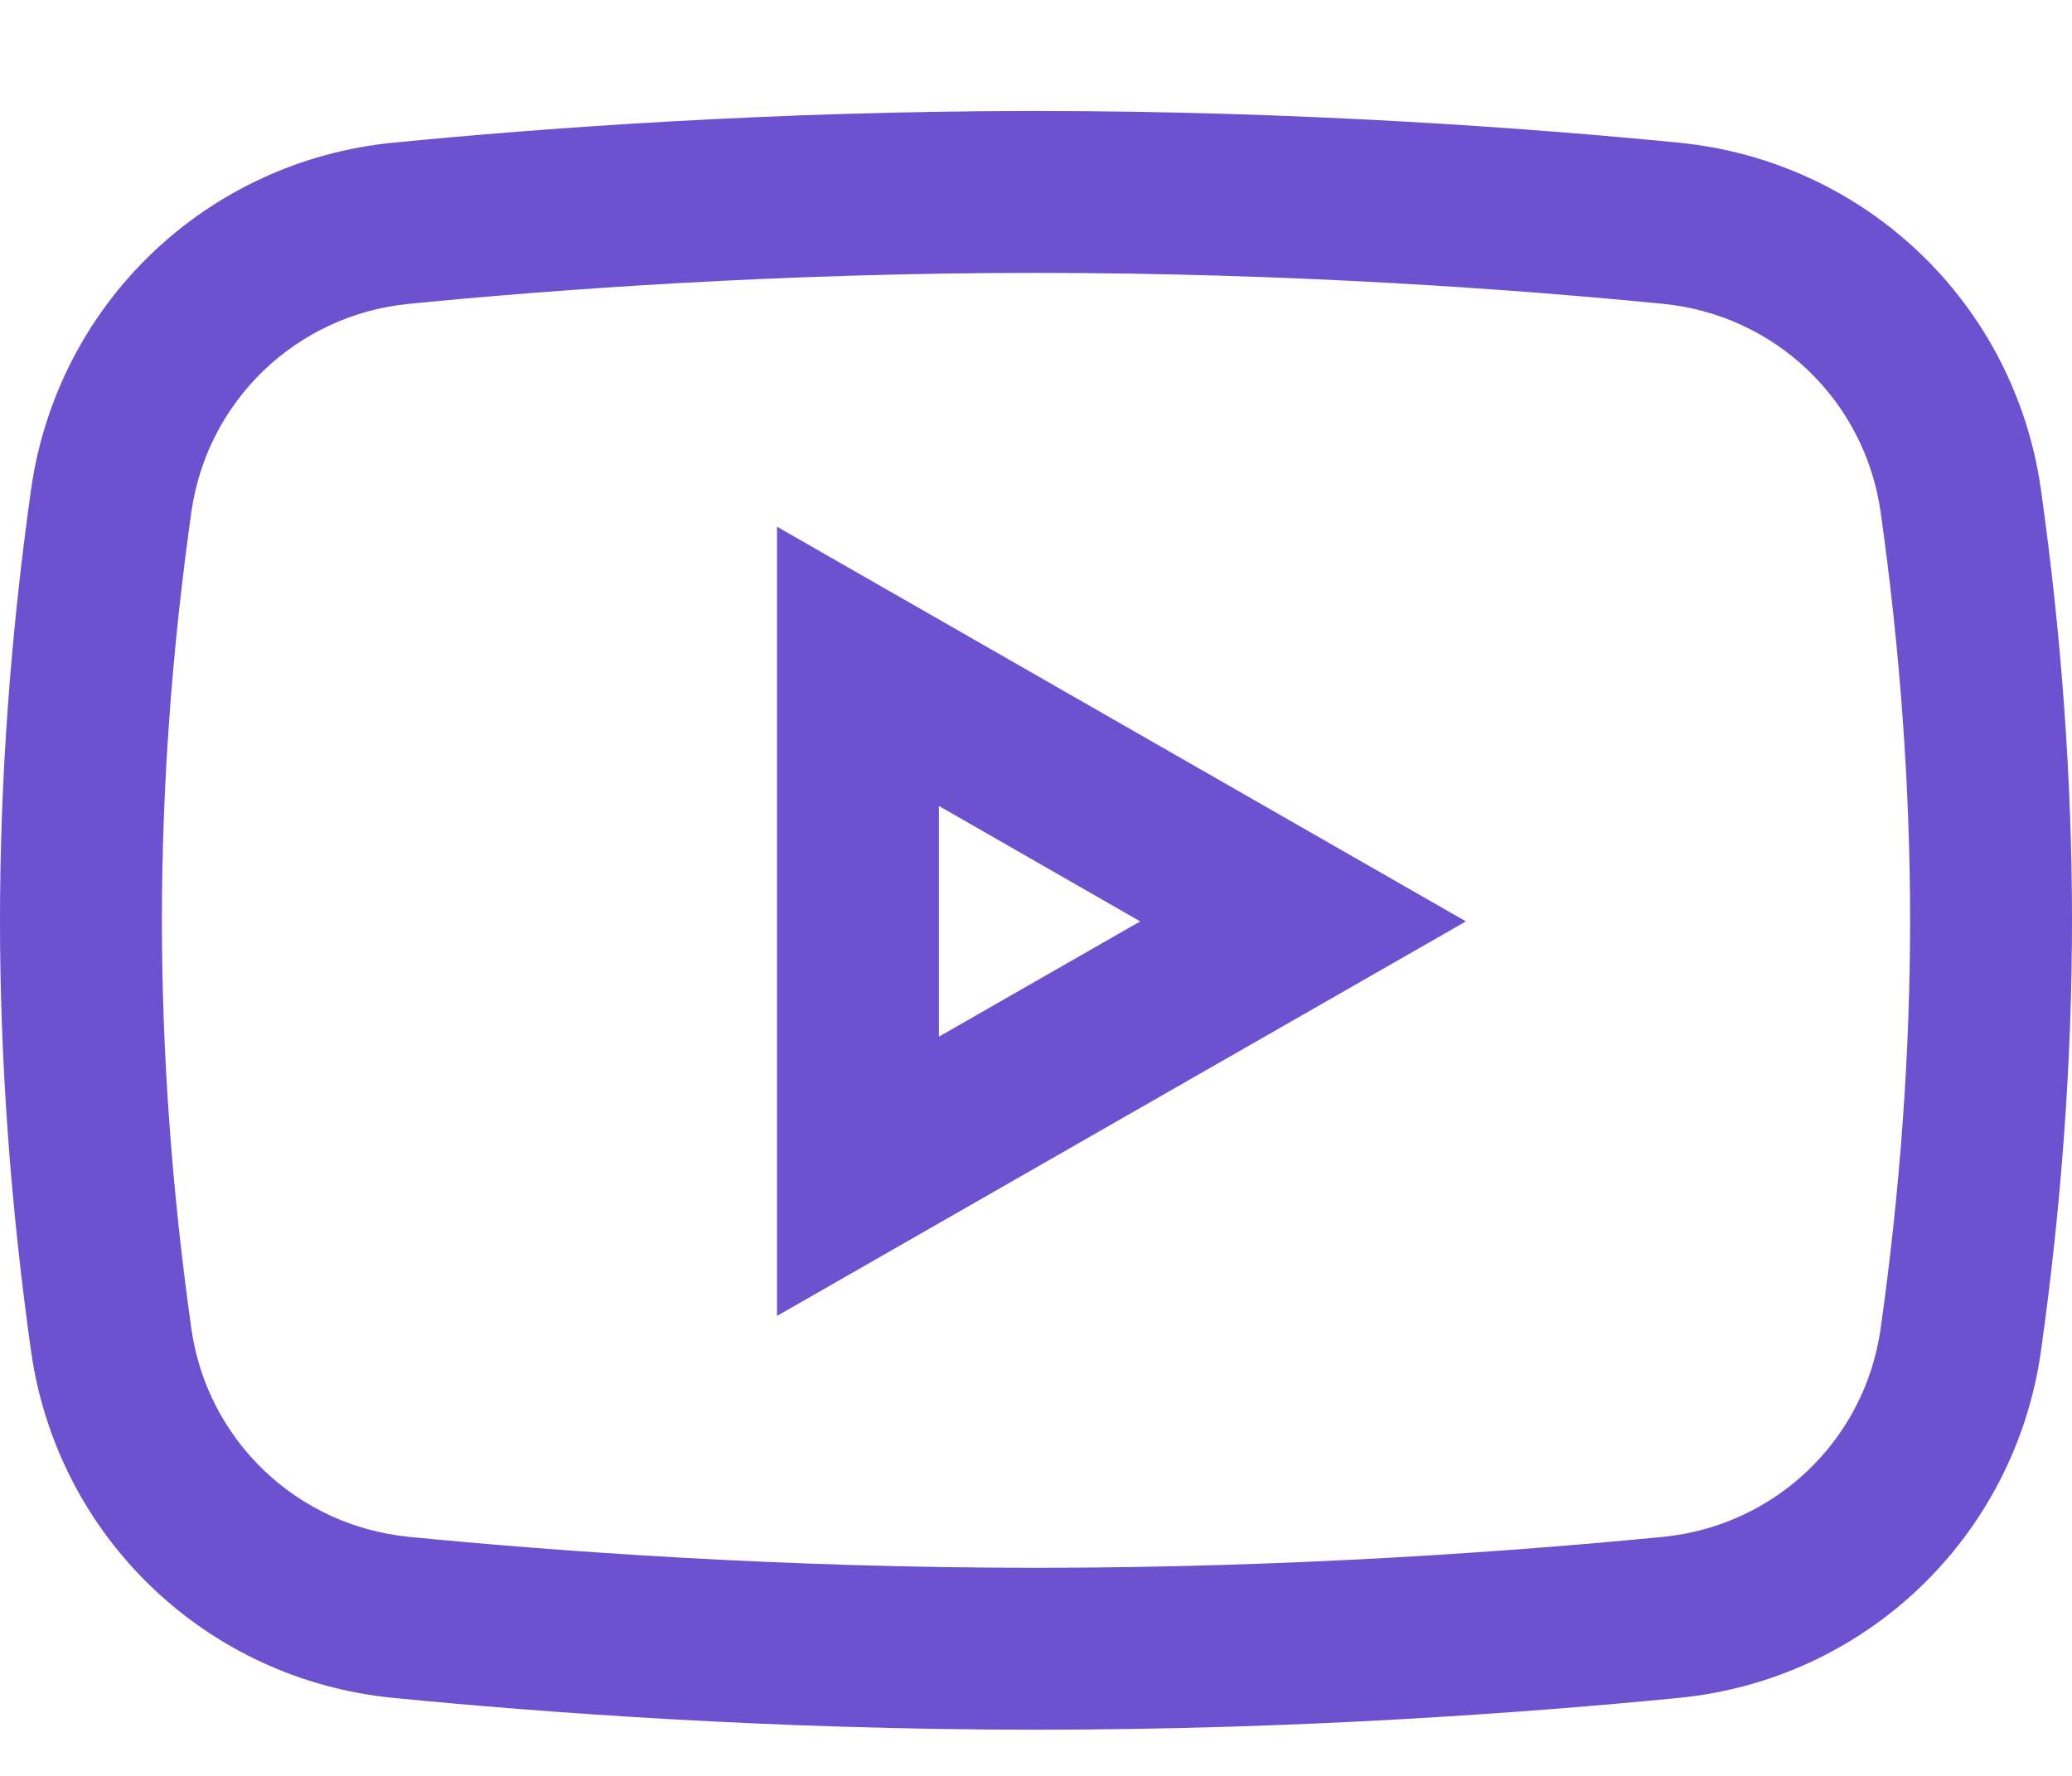<svg width="14" height="12" viewBox="0 0 14 12" fill="none" xmlns="http://www.w3.org/2000/svg">
<path d="M5.25 8.892V3.559L9.905 6.226L5.25 8.892ZM6.344 5.446V7.005L7.704 6.226L6.344 5.446ZM7 11.688C5.219 11.688 3.655 11.571 2.658 11.473C1.395 11.35 0.388 10.386 0.21 9.131C0.071 8.145 0 7.165 0 6.219C0 5.272 0.071 4.292 0.21 3.307C0.388 2.051 1.395 1.088 2.658 0.964C3.655 0.866 5.219 0.75 7 0.75C8.781 0.75 10.345 0.866 11.342 0.964C12.605 1.088 13.612 2.051 13.79 3.307C13.929 4.292 14 5.272 14 6.219C14 7.165 13.929 8.145 13.79 9.131C13.612 10.386 12.605 11.35 11.342 11.473C10.345 11.571 8.781 11.688 7 11.688ZM7 1.844C5.263 1.844 3.738 1.957 2.764 2.053C2.005 2.127 1.4 2.706 1.293 3.46C1.161 4.395 1.094 5.323 1.094 6.219C1.094 7.114 1.161 8.042 1.293 8.978C1.4 9.732 2.005 10.31 2.764 10.385C3.738 10.48 5.263 10.594 7 10.594C8.737 10.594 10.262 10.48 11.236 10.385C11.995 10.31 12.6 9.732 12.707 8.978C12.839 8.042 12.906 7.114 12.906 6.219C12.906 5.323 12.839 4.395 12.707 3.46C12.6 2.706 11.995 2.127 11.236 2.053C10.262 1.957 8.737 1.844 7 1.844Z" fill="#6D51CE"/>
</svg>
